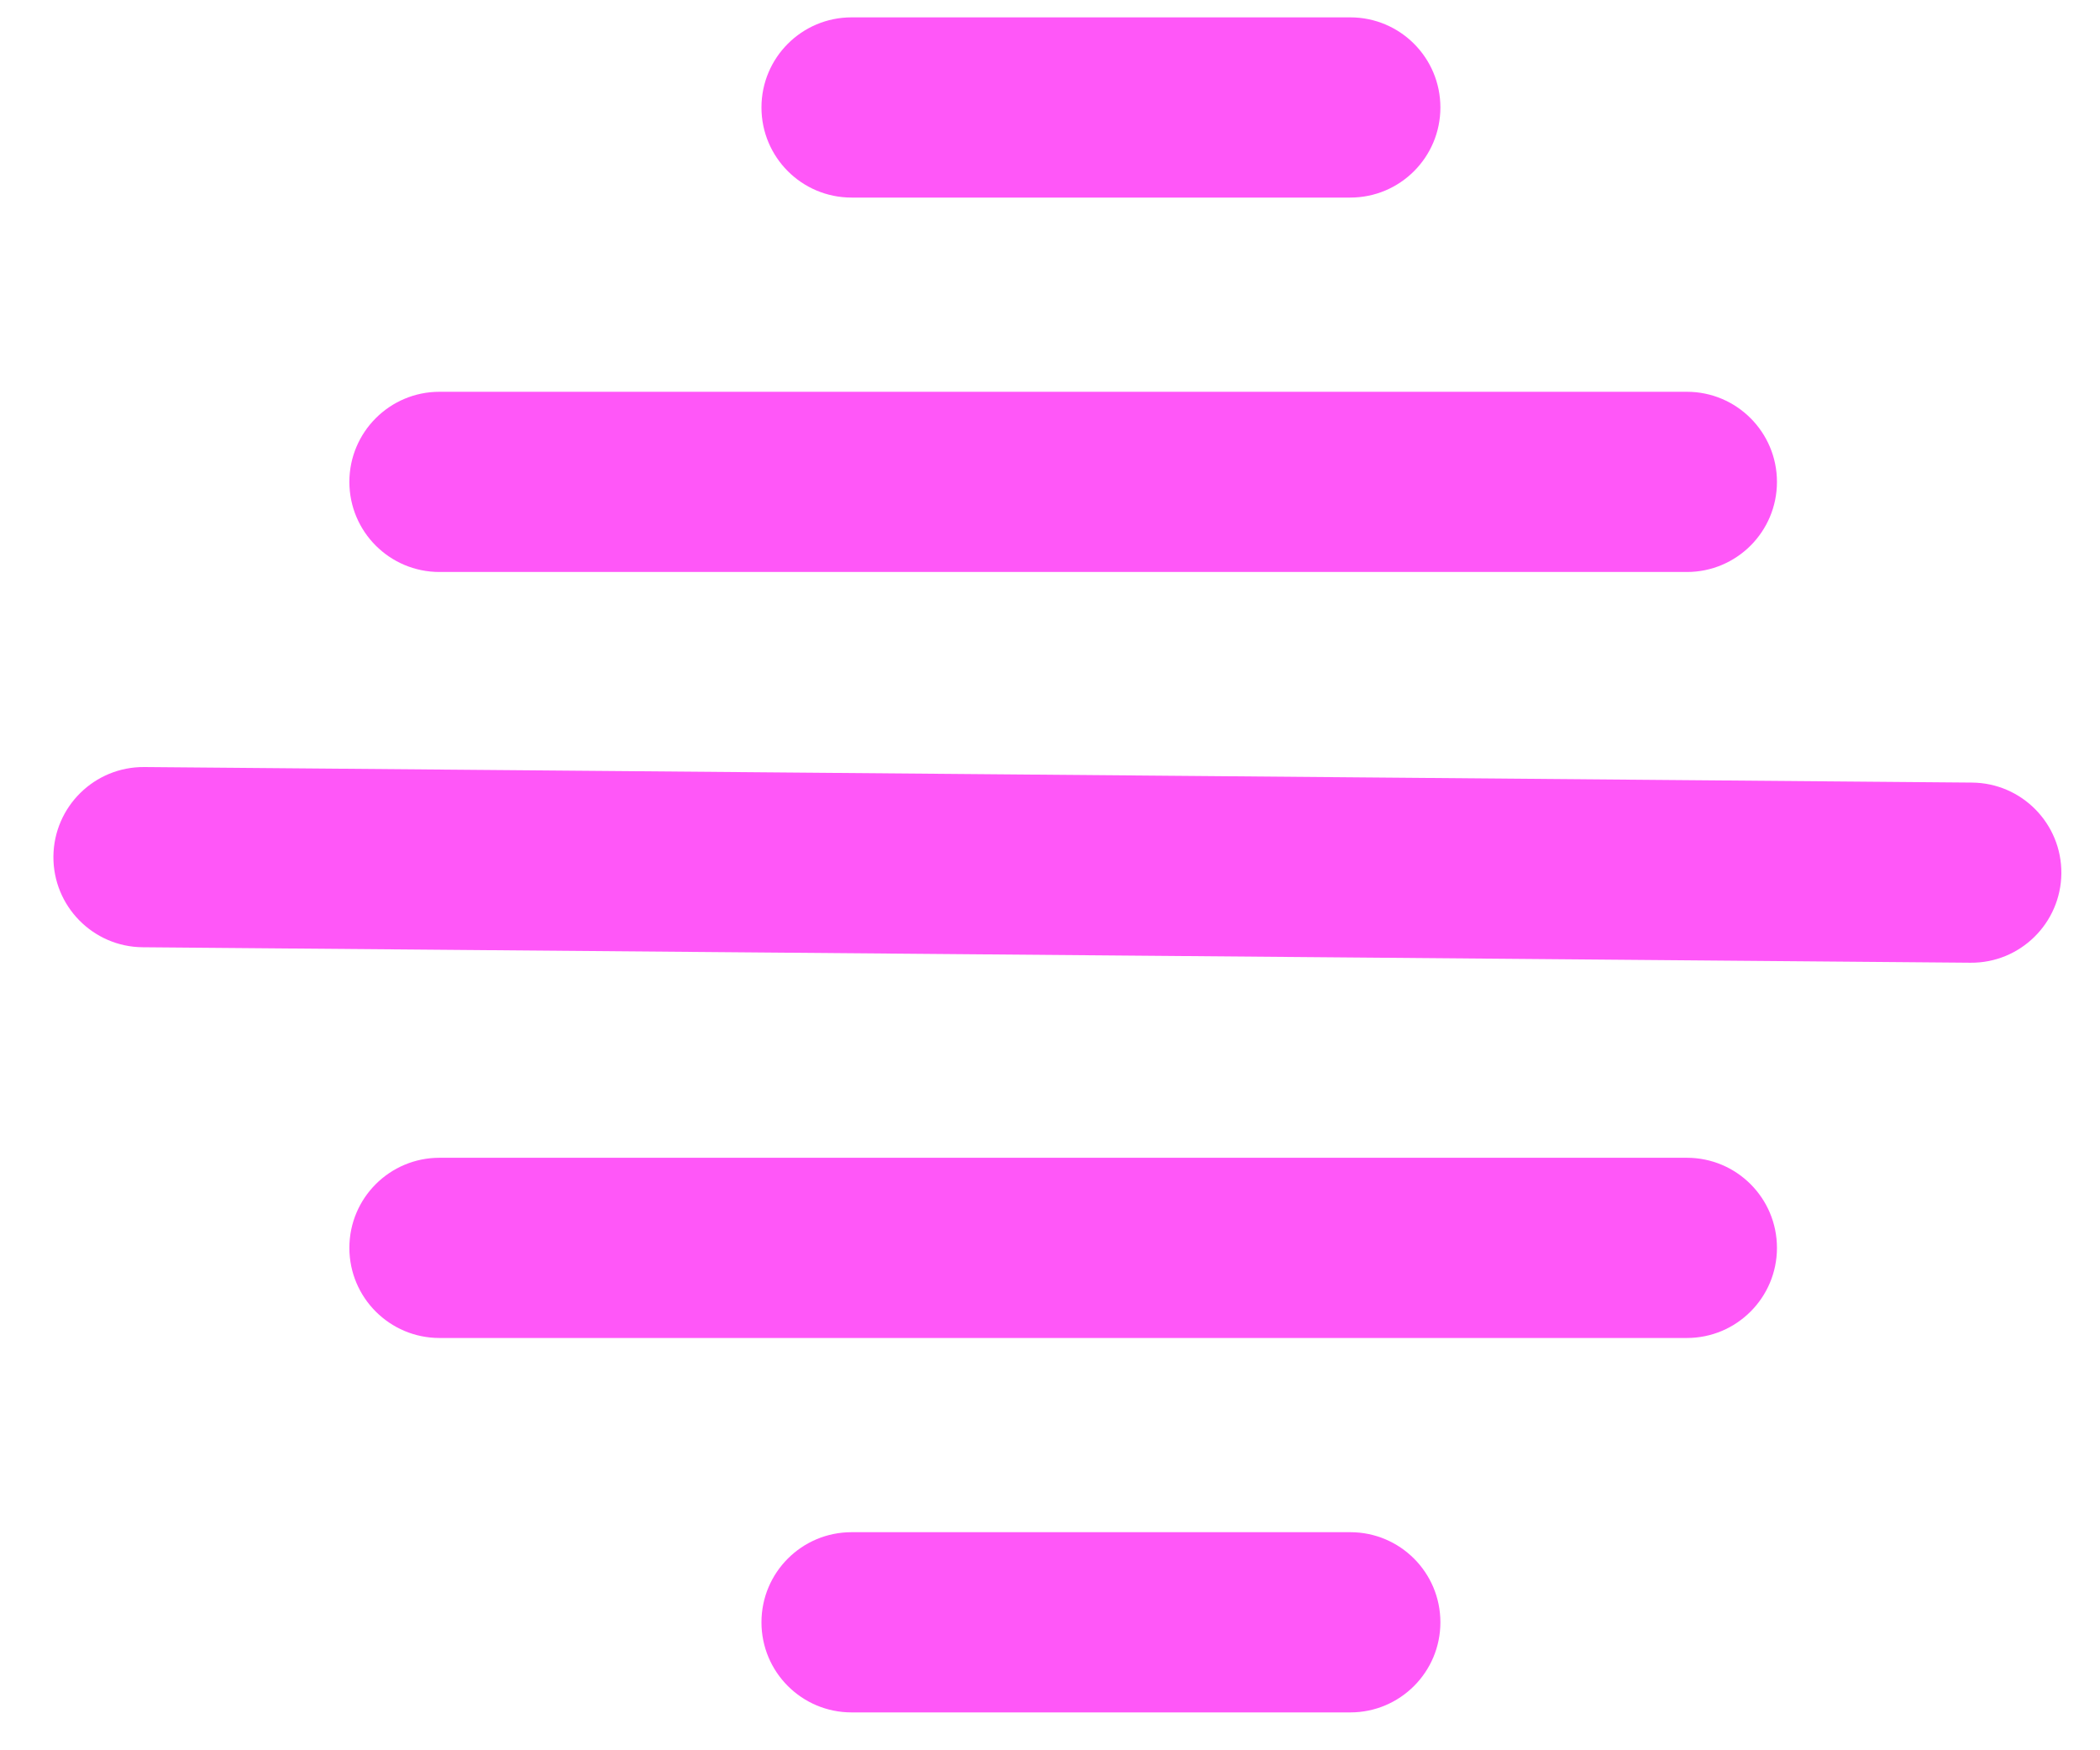 <svg width="30" height="25" viewBox="0 0 30 25" fill="none" xmlns="http://www.w3.org/2000/svg">
<path fill-rule="evenodd" clip-rule="evenodd" d="M10.878 23.172C10.878 22.461 11.454 21.885 12.165 21.885L19.29 21.885C20.001 21.885 20.577 22.461 20.577 23.172V23.172C20.577 23.883 20.001 24.459 19.29 24.459L12.165 24.459C11.454 24.459 10.878 23.883 10.878 23.172V23.172Z" fill="#FF57F8"/>
<path fill-rule="evenodd" clip-rule="evenodd" d="M10.878 1.535C10.878 0.824 11.454 0.248 12.165 0.248L19.29 0.248C20.001 0.248 20.577 0.824 20.577 1.535V1.535C20.577 2.246 20.001 2.822 19.29 2.822L12.165 2.822C11.454 2.822 10.878 2.246 10.878 1.535V1.535Z" fill="#FF57F8"/>
<path fill-rule="evenodd" clip-rule="evenodd" d="M4.991 17.824C4.991 17.113 5.567 16.537 6.278 16.537L24.098 16.537C24.809 16.537 25.385 17.113 25.385 17.824V17.824C25.385 18.534 24.809 19.111 24.098 19.111L6.278 19.111C5.567 19.111 4.991 18.534 4.991 17.824V17.824Z" fill="#FF57F8"/>
<path fill-rule="evenodd" clip-rule="evenodd" d="M4.991 6.883C4.991 6.173 5.567 5.596 6.278 5.596L24.098 5.596C24.809 5.596 25.385 6.173 25.385 6.883V6.883C25.385 7.594 24.809 8.17 24.098 8.17L6.278 8.17C5.567 8.17 4.991 7.594 4.991 6.883V6.883Z" fill="#FF57F8"/>
<path fill-rule="evenodd" clip-rule="evenodd" d="M0.763 12.232C0.77 11.521 1.351 10.95 2.062 10.956L28.172 11.178C28.883 11.184 29.454 11.765 29.448 12.476V12.476C29.441 13.186 28.86 13.758 28.149 13.751L2.038 13.53C1.328 13.524 0.757 12.942 0.763 12.232V12.232Z" fill="#FF57F8"/>
</svg>
